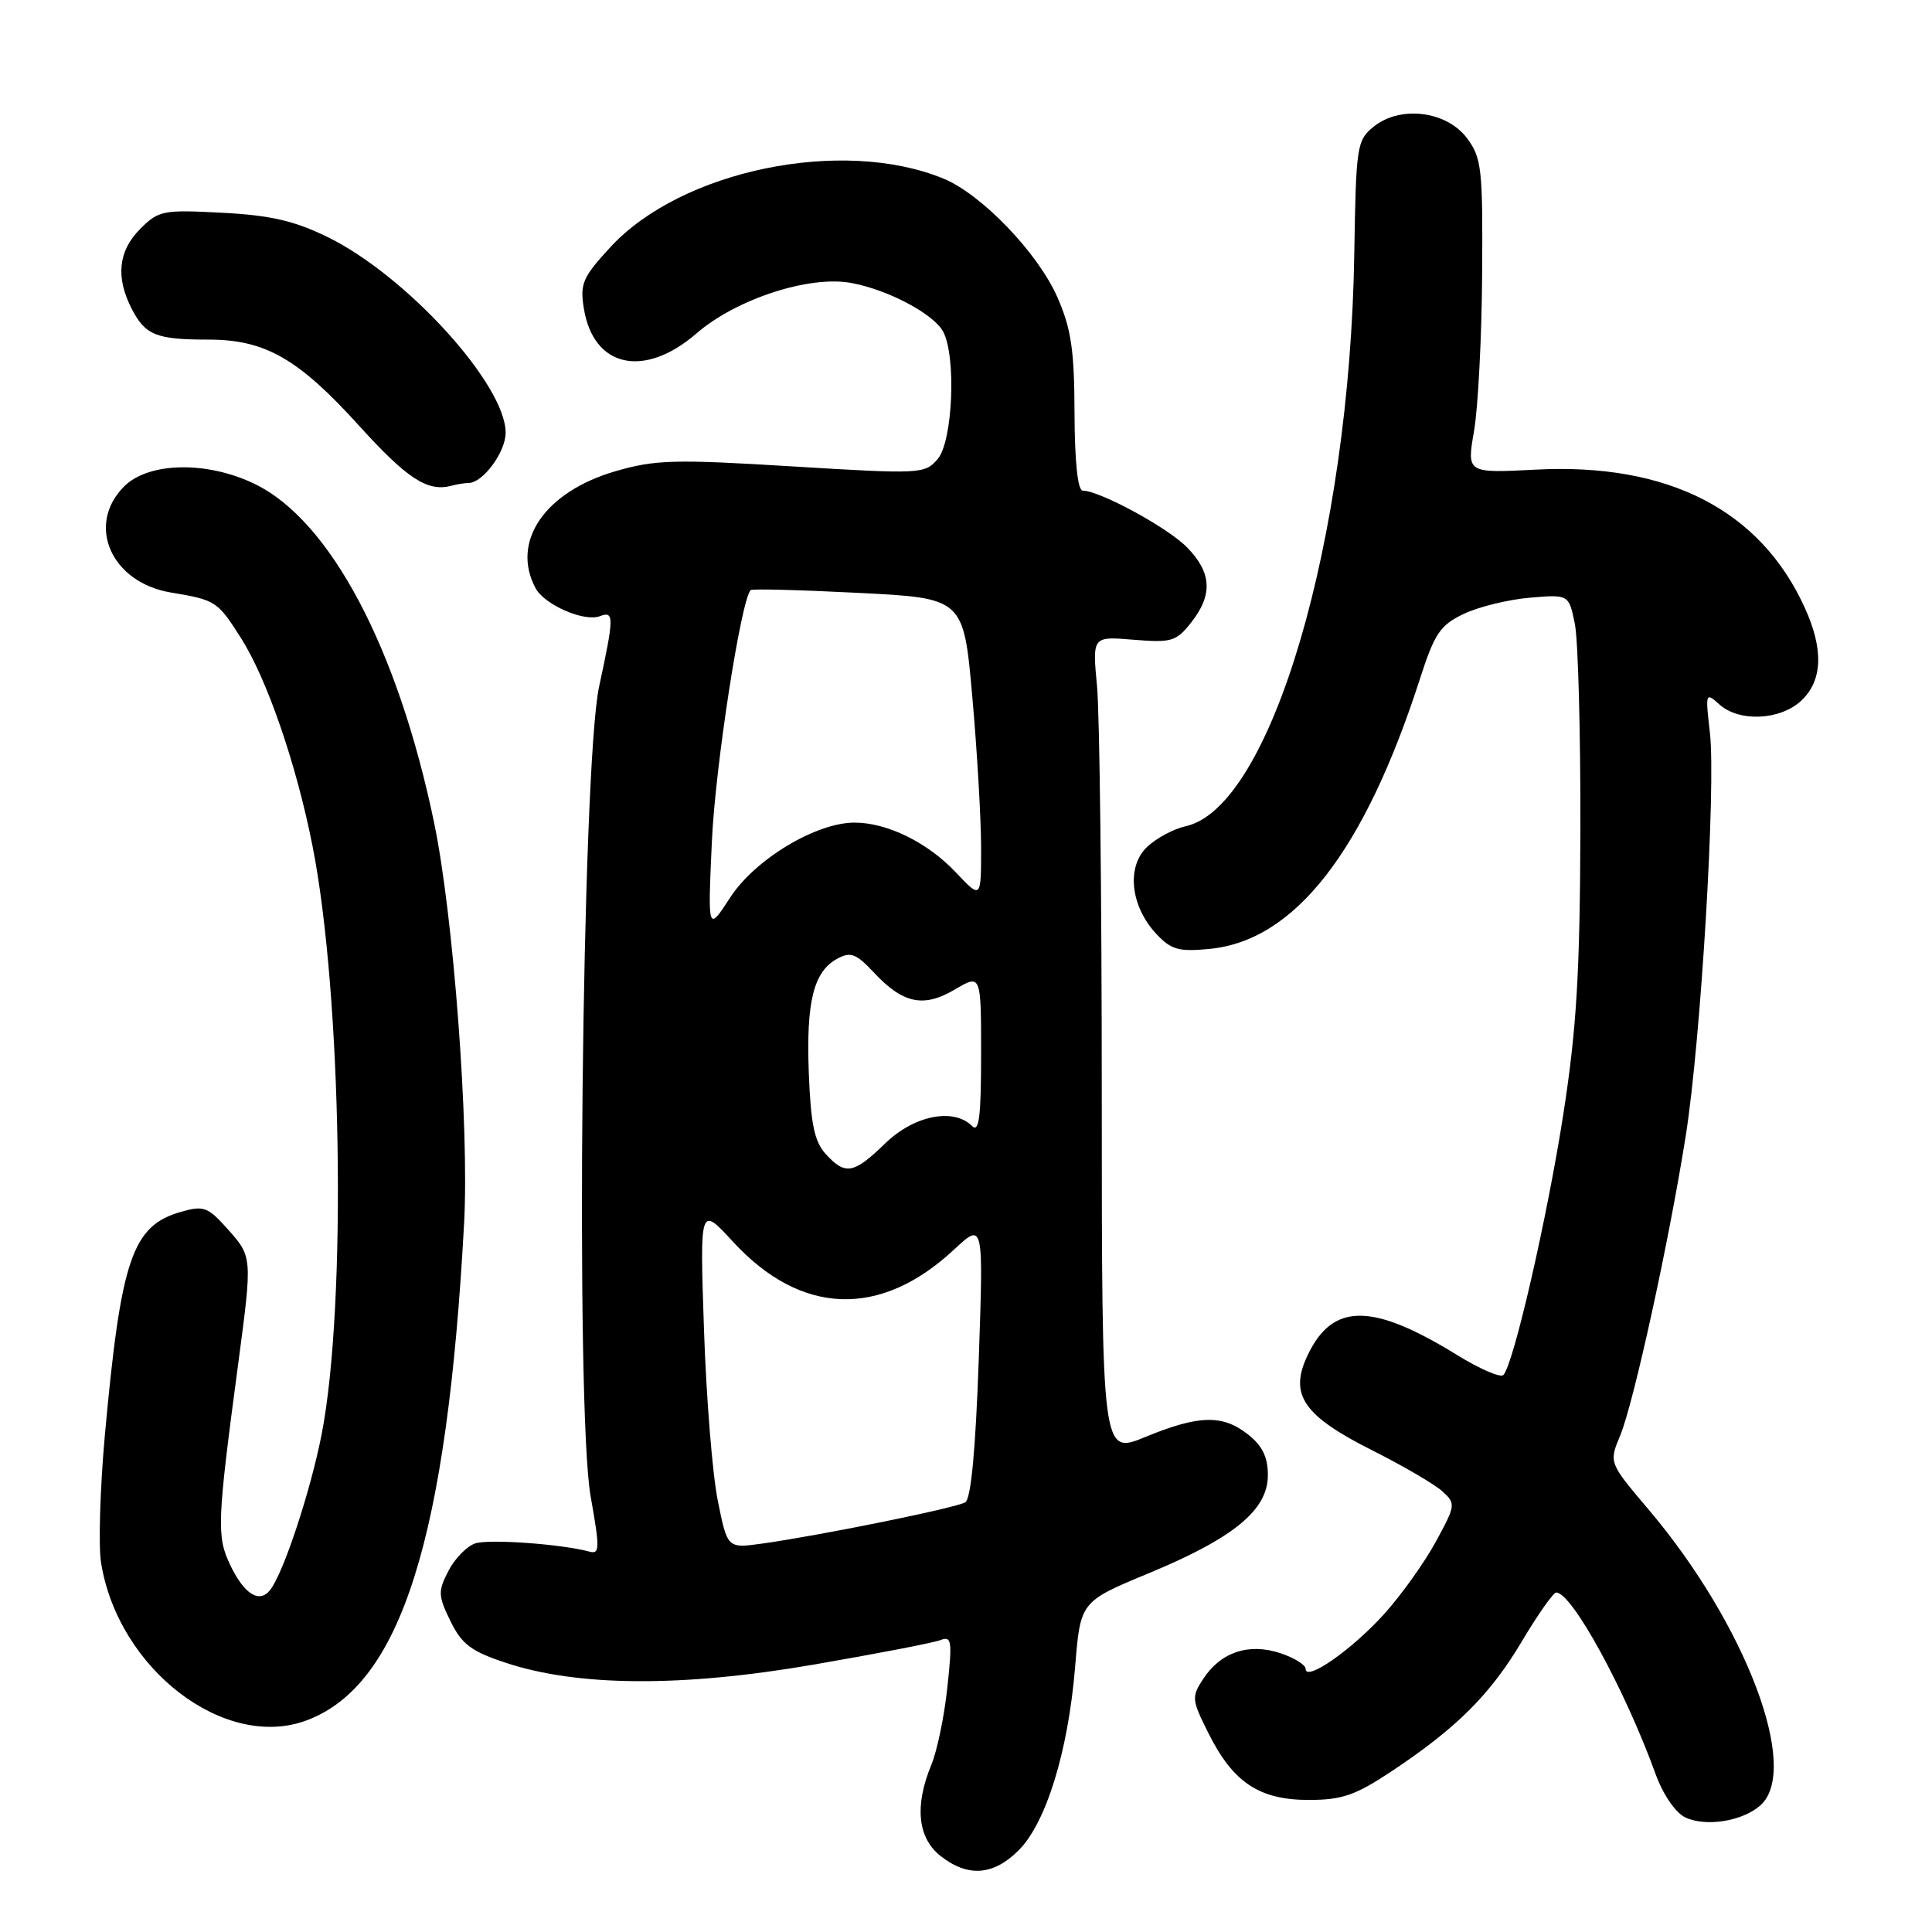 <?xml version="1.0" encoding="UTF-8" standalone="no"?>
<!DOCTYPE svg PUBLIC "-//W3C//DTD SVG 1.1//EN" "http://www.w3.org/Graphics/SVG/1.1/DTD/svg11.dtd" >
<svg xmlns="http://www.w3.org/2000/svg" xmlns:xlink="http://www.w3.org/1999/xlink" version="1.1" viewBox="0 0 256 256">
 <g >
 <path fill="currentColor"
d=" M 134.98 245.17 C 138.62 241.54 141.55 232.01 142.46 220.86 C 143.16 212.22 143.16 212.22 152.20 208.47 C 163.49 203.79 168.00 200.08 168.00 195.47 C 168.00 193.07 167.27 191.57 165.37 190.07 C 161.98 187.41 158.86 187.49 151.75 190.41 C 146.00 192.78 146.00 192.78 145.99 145.14 C 145.99 118.94 145.71 94.53 145.36 90.91 C 144.74 84.31 144.74 84.31 150.21 84.77 C 155.24 85.18 155.85 85.00 157.84 82.48 C 160.74 78.80 160.56 75.84 157.25 72.49 C 154.66 69.87 145.73 65.03 143.46 65.01 C 142.81 65.00 142.40 61.16 142.38 54.75 C 142.36 46.39 141.94 43.56 140.12 39.41 C 137.54 33.52 130.07 25.74 125.00 23.66 C 111.61 18.16 90.27 22.55 80.89 32.74 C 77.21 36.72 76.83 37.59 77.36 40.85 C 78.61 48.70 85.34 50.20 92.30 44.17 C 97.57 39.61 107.28 36.45 112.83 37.50 C 117.71 38.41 123.71 41.60 124.97 43.94 C 126.73 47.23 126.25 58.48 124.25 60.82 C 122.54 62.81 122.06 62.84 104.98 61.80 C 89.35 60.84 86.81 60.91 81.55 62.44 C 72.19 65.16 67.67 71.77 70.96 77.93 C 72.14 80.14 77.42 82.44 79.48 81.65 C 81.39 80.91 81.38 81.74 79.38 91.00 C 77.10 101.62 76.21 186.61 78.26 198.26 C 79.50 205.24 79.48 205.98 78.07 205.59 C 74.43 204.60 64.87 203.91 63.00 204.50 C 61.89 204.85 60.28 206.49 59.43 208.13 C 58.02 210.86 58.04 211.42 59.69 214.81 C 61.19 217.87 62.43 218.81 66.99 220.32 C 76.54 223.49 90.29 223.58 107.69 220.59 C 116.05 219.15 123.65 217.69 124.58 217.33 C 126.10 216.75 126.20 217.35 125.53 223.59 C 125.13 227.39 124.17 232.02 123.40 233.87 C 121.16 239.28 121.59 243.53 124.63 245.93 C 128.25 248.77 131.63 248.53 134.98 245.17 Z  M 233.25 239.23 C 238.61 234.50 231.36 215.29 218.48 200.06 C 213.18 193.81 213.18 193.81 214.68 190.22 C 216.46 185.95 221.15 164.53 223.37 150.50 C 225.38 137.79 227.39 104.19 226.57 97.07 C 225.96 91.82 226.00 91.69 227.80 93.32 C 230.44 95.71 235.88 95.46 238.69 92.83 C 241.51 90.17 241.66 86.04 239.13 80.50 C 233.24 67.57 221.02 61.31 203.48 62.23 C 194.35 62.70 194.35 62.70 195.32 57.10 C 195.85 54.02 196.34 44.67 196.39 36.33 C 196.49 22.38 196.33 20.93 194.40 18.33 C 191.71 14.70 185.54 13.93 182.01 16.79 C 179.79 18.59 179.68 19.32 179.45 33.59 C 178.86 71.51 168.41 106.99 157.11 109.48 C 155.55 109.82 153.26 111.04 152.03 112.19 C 149.23 114.79 149.77 120.05 153.21 123.74 C 155.17 125.84 156.18 126.13 160.23 125.74 C 171.56 124.67 180.78 112.84 188.17 89.89 C 190.09 83.93 190.84 82.83 193.94 81.35 C 195.90 80.41 199.83 79.45 202.68 79.20 C 207.87 78.76 207.87 78.76 208.67 82.63 C 209.11 84.76 209.44 97.07 209.41 110.00 C 209.35 128.91 208.91 136.24 207.17 147.50 C 205.02 161.36 200.54 180.85 199.20 182.20 C 198.81 182.58 196.06 181.39 193.08 179.55 C 181.82 172.61 176.59 172.60 173.28 179.55 C 170.77 184.80 172.66 187.57 181.87 192.20 C 185.91 194.23 190.07 196.66 191.10 197.59 C 192.92 199.24 192.90 199.42 190.24 204.31 C 188.73 207.08 185.64 211.40 183.36 213.92 C 179.10 218.62 173.00 222.88 173.00 221.13 C 173.00 220.60 171.49 219.66 169.64 219.05 C 165.48 217.67 161.76 218.91 159.44 222.45 C 157.86 224.86 157.90 225.22 160.14 229.69 C 163.40 236.20 166.87 238.50 173.41 238.50 C 177.83 238.50 179.59 237.89 184.37 234.72 C 193.02 228.97 197.45 224.56 201.66 217.48 C 203.77 213.93 205.82 211.03 206.20 211.02 C 208.26 210.97 215.32 223.87 219.39 235.11 C 220.35 237.76 222.00 240.18 223.28 240.80 C 225.97 242.11 230.86 241.34 233.25 239.23 Z  M 40.68 227.94 C 53.13 223.24 59.24 203.87 61.50 162.00 C 62.18 149.24 60.09 121.38 57.52 109.00 C 52.71 85.87 43.76 68.97 33.76 64.13 C 27.44 61.06 19.70 61.21 16.45 64.45 C 11.36 69.55 14.72 77.19 22.64 78.51 C 28.61 79.51 28.82 79.64 31.97 84.61 C 35.39 90.01 39.26 101.24 41.39 112.00 C 45.31 131.70 45.96 172.83 42.63 190.00 C 41.17 197.51 37.56 208.46 35.79 210.69 C 34.36 212.51 32.33 211.22 30.49 207.34 C 28.69 203.55 28.77 201.64 31.56 180.72 C 33.45 166.53 33.45 166.54 30.14 162.83 C 27.54 159.92 26.98 159.72 23.99 160.57 C 17.51 162.43 16.03 166.76 13.89 190.22 C 13.26 197.22 13.03 204.79 13.39 207.06 C 15.65 221.19 29.83 232.04 40.68 227.94 Z  M 62.08 64.00 C 63.98 64.00 67.00 59.90 67.00 57.34 C 67.00 50.96 53.87 36.53 43.41 31.41 C 38.99 29.25 35.87 28.53 29.43 28.19 C 21.59 27.78 21.02 27.89 18.58 30.33 C 15.67 33.24 15.30 36.74 17.46 40.93 C 19.27 44.42 20.71 45.00 27.62 45.00 C 35.14 45.00 39.52 47.51 47.60 56.43 C 53.97 63.46 56.67 65.21 59.83 64.36 C 60.56 64.16 61.58 64.00 62.08 64.00 Z  M 95.11 198.83 C 94.40 195.35 93.58 185.13 93.28 176.13 C 92.73 159.76 92.73 159.76 97.12 164.53 C 106.12 174.32 116.63 174.70 126.41 165.58 C 130.32 161.94 130.32 161.94 129.69 180.14 C 129.27 192.14 128.66 198.59 127.91 199.06 C 126.70 199.80 108.75 203.45 100.94 204.54 C 96.38 205.17 96.38 205.17 95.11 198.83 Z  M 109.40 152.90 C 107.91 151.25 107.43 148.93 107.17 142.15 C 106.81 132.69 107.81 128.71 110.97 127.02 C 112.72 126.08 113.45 126.36 115.77 128.84 C 119.64 132.99 122.37 133.57 126.53 131.11 C 130.00 129.07 130.00 129.07 130.00 139.73 C 130.00 148.03 129.73 150.13 128.80 149.20 C 126.35 146.75 121.11 147.80 117.30 151.50 C 113.11 155.57 112.00 155.76 109.40 152.90 Z  M 94.33 111.45 C 94.78 101.51 98.19 79.47 99.47 78.19 C 99.66 78.00 106.09 78.17 113.75 78.56 C 127.68 79.26 127.68 79.26 128.84 92.38 C 129.48 99.60 130.00 108.57 130.00 112.32 C 130.00 119.14 130.00 119.14 126.64 115.58 C 122.91 111.63 117.56 109.00 113.23 109.00 C 108.13 109.00 100.06 113.85 96.77 118.90 C 93.78 123.50 93.78 123.50 94.33 111.45 Z "/>
</g>
</svg>